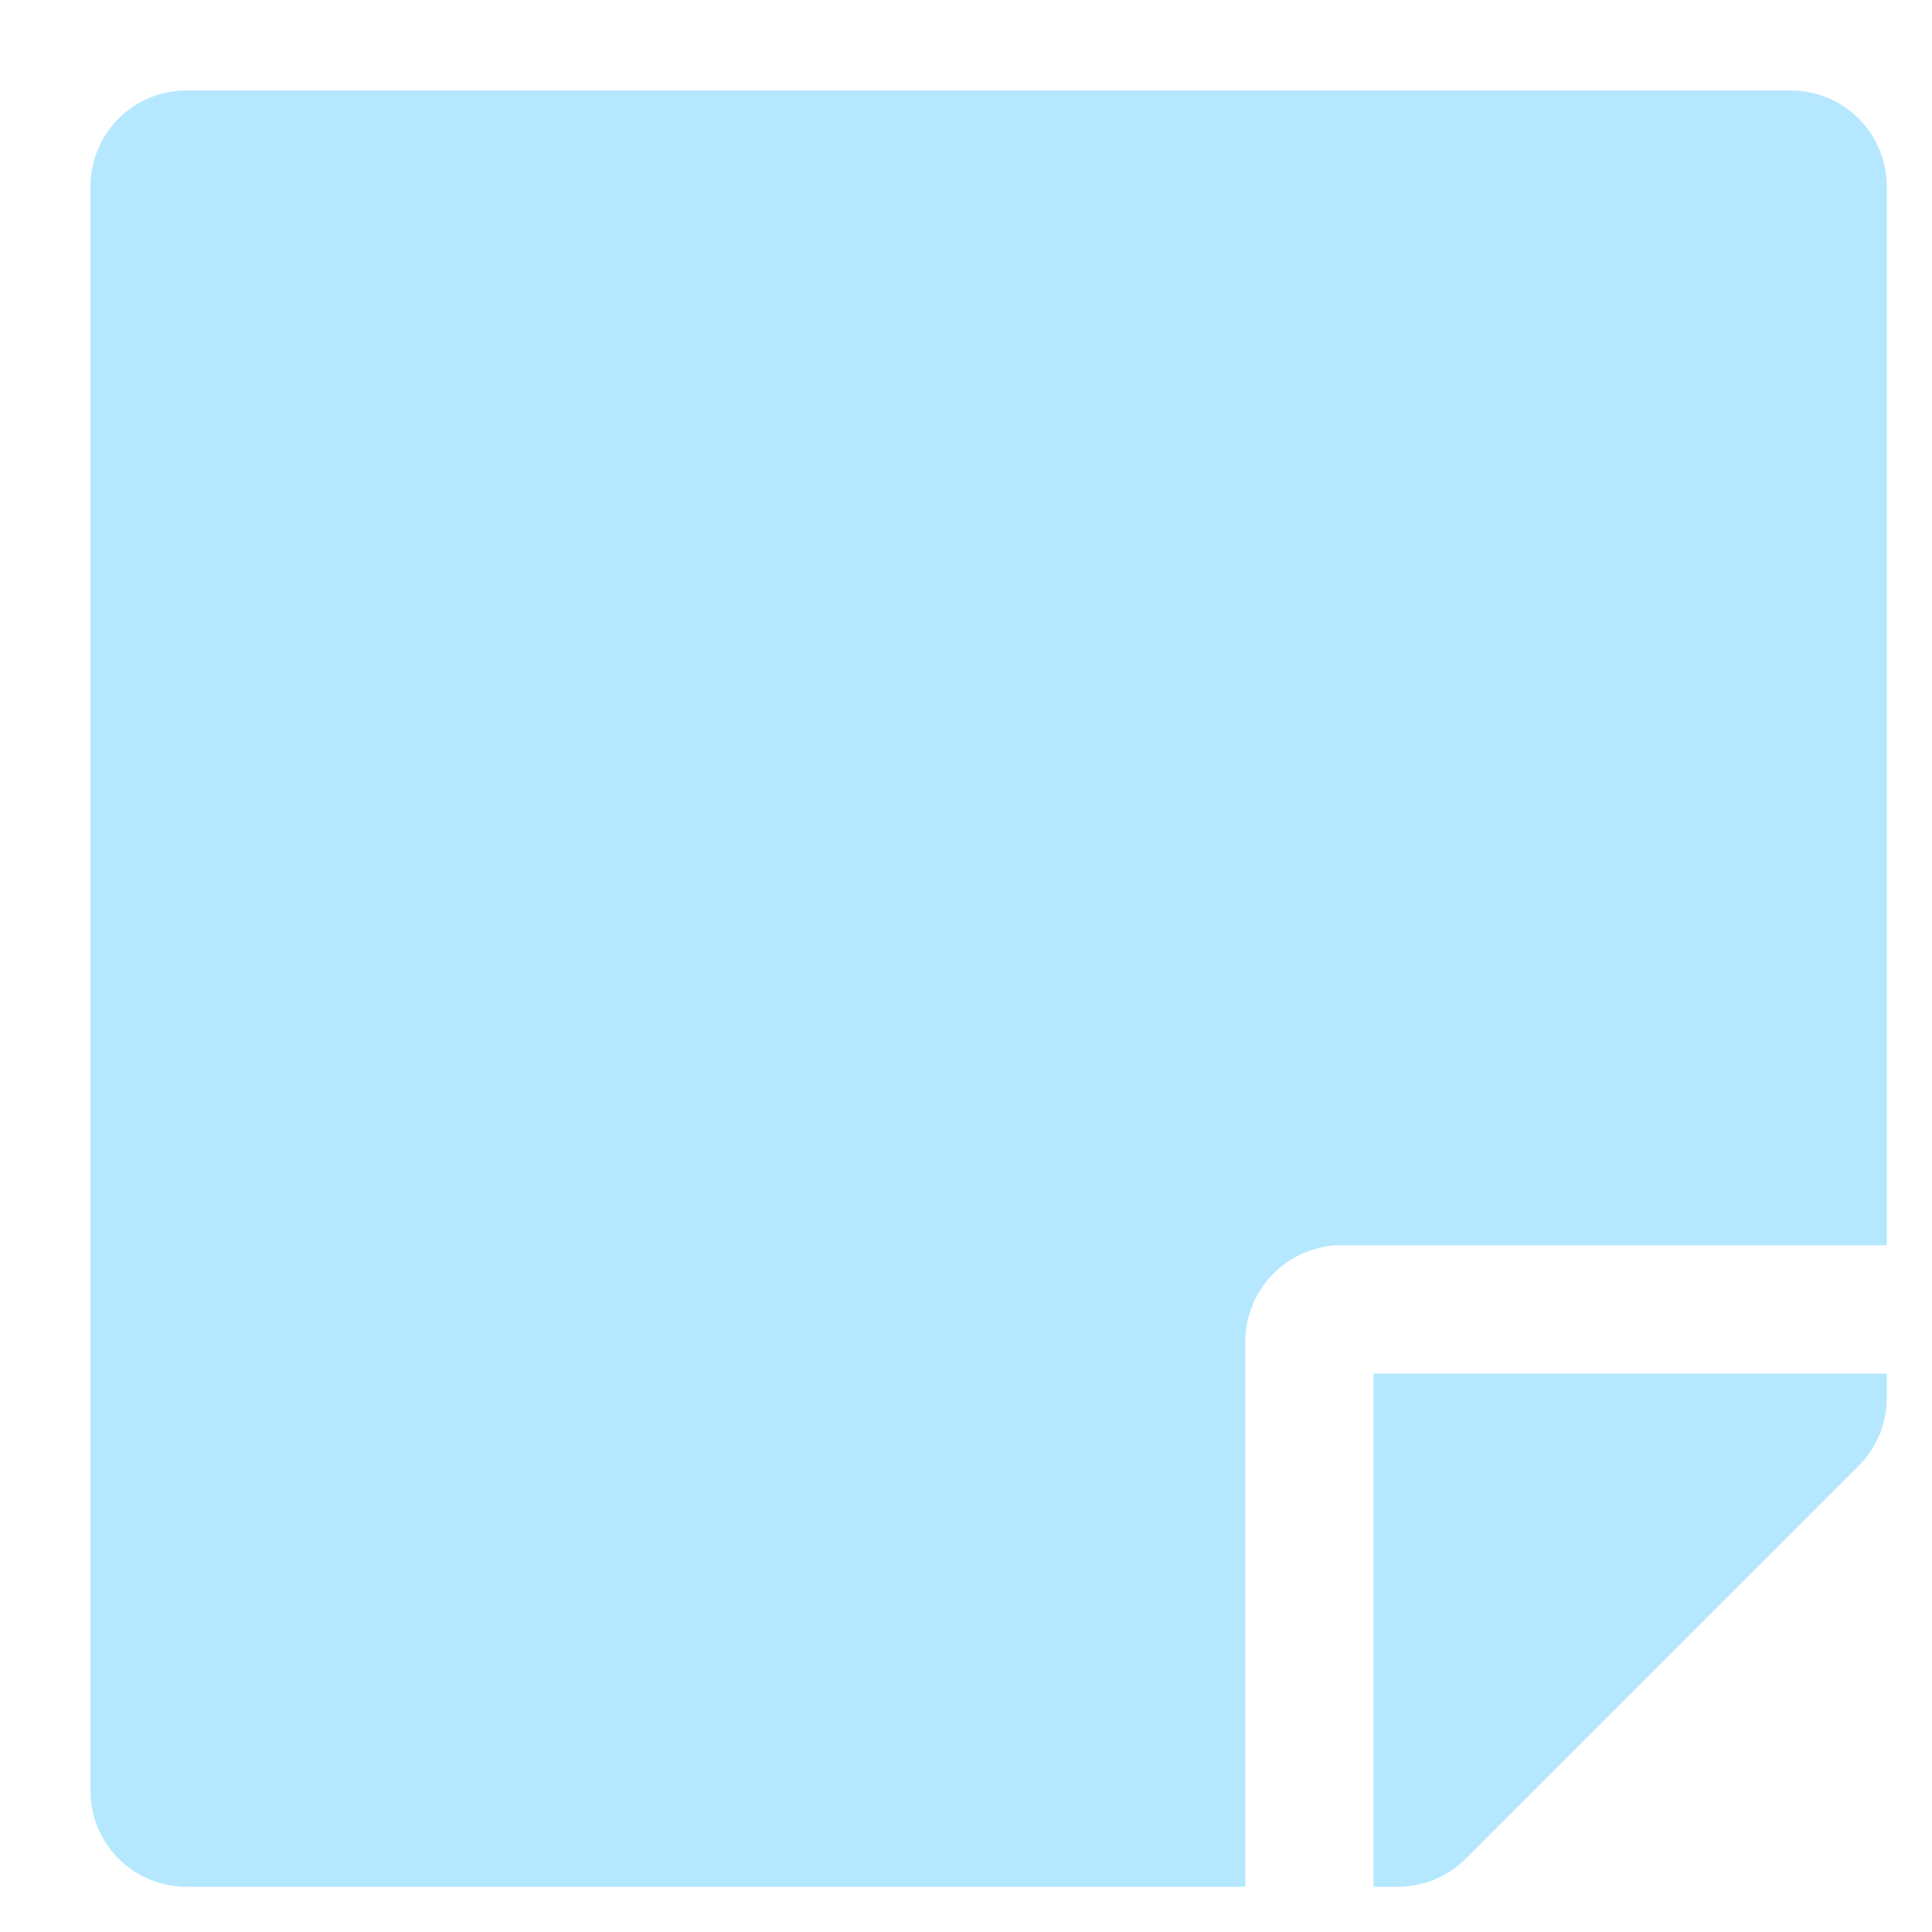 <svg xmlns="http://www.w3.org/2000/svg" xmlns:xlink="http://www.w3.org/1999/xlink" width="64.058" height="64.058" viewBox="0 0 64.058 64.058">
  <defs>
    <filter id="Icon_awesome-sticky-note" x="0" y="0" width="64.058" height="64.058" filterUnits="userSpaceOnUse">
      <feOffset dx="3" dy="3" input="SourceAlpha"/>
      <feGaussianBlur stdDeviation="0.5" result="blur"/>
      <feFlood flood-opacity="0.161"/>
      <feComposite operator="in" in2="blur"/>
      <feComposite in="SourceGraphic"/>
    </filter>
  </defs>
  <g transform="matrix(1, 0, 0, 1, 0, 0)" filter="url(#Icon_awesome-sticky-note)">
    <path id="Icon_awesome-sticky-note-2" data-name="Icon awesome-sticky-note" d="M41.478,40.537h18.08V5.441A3.183,3.183,0,0,0,56.367,2.25H3.191A3.183,3.183,0,0,0,0,5.441V58.617a3.183,3.183,0,0,0,3.191,3.191h35.1V43.728A3.2,3.2,0,0,1,41.478,40.537Zm17.15,7.312L45.6,60.877a3.188,3.188,0,0,1-2.26.931h-.8V44.791H59.558V45.6A3.18,3.18,0,0,1,58.627,47.849Z" transform="translate(0 -2.25)" fill="#b5e8ff"/>
  </g>
</svg>
